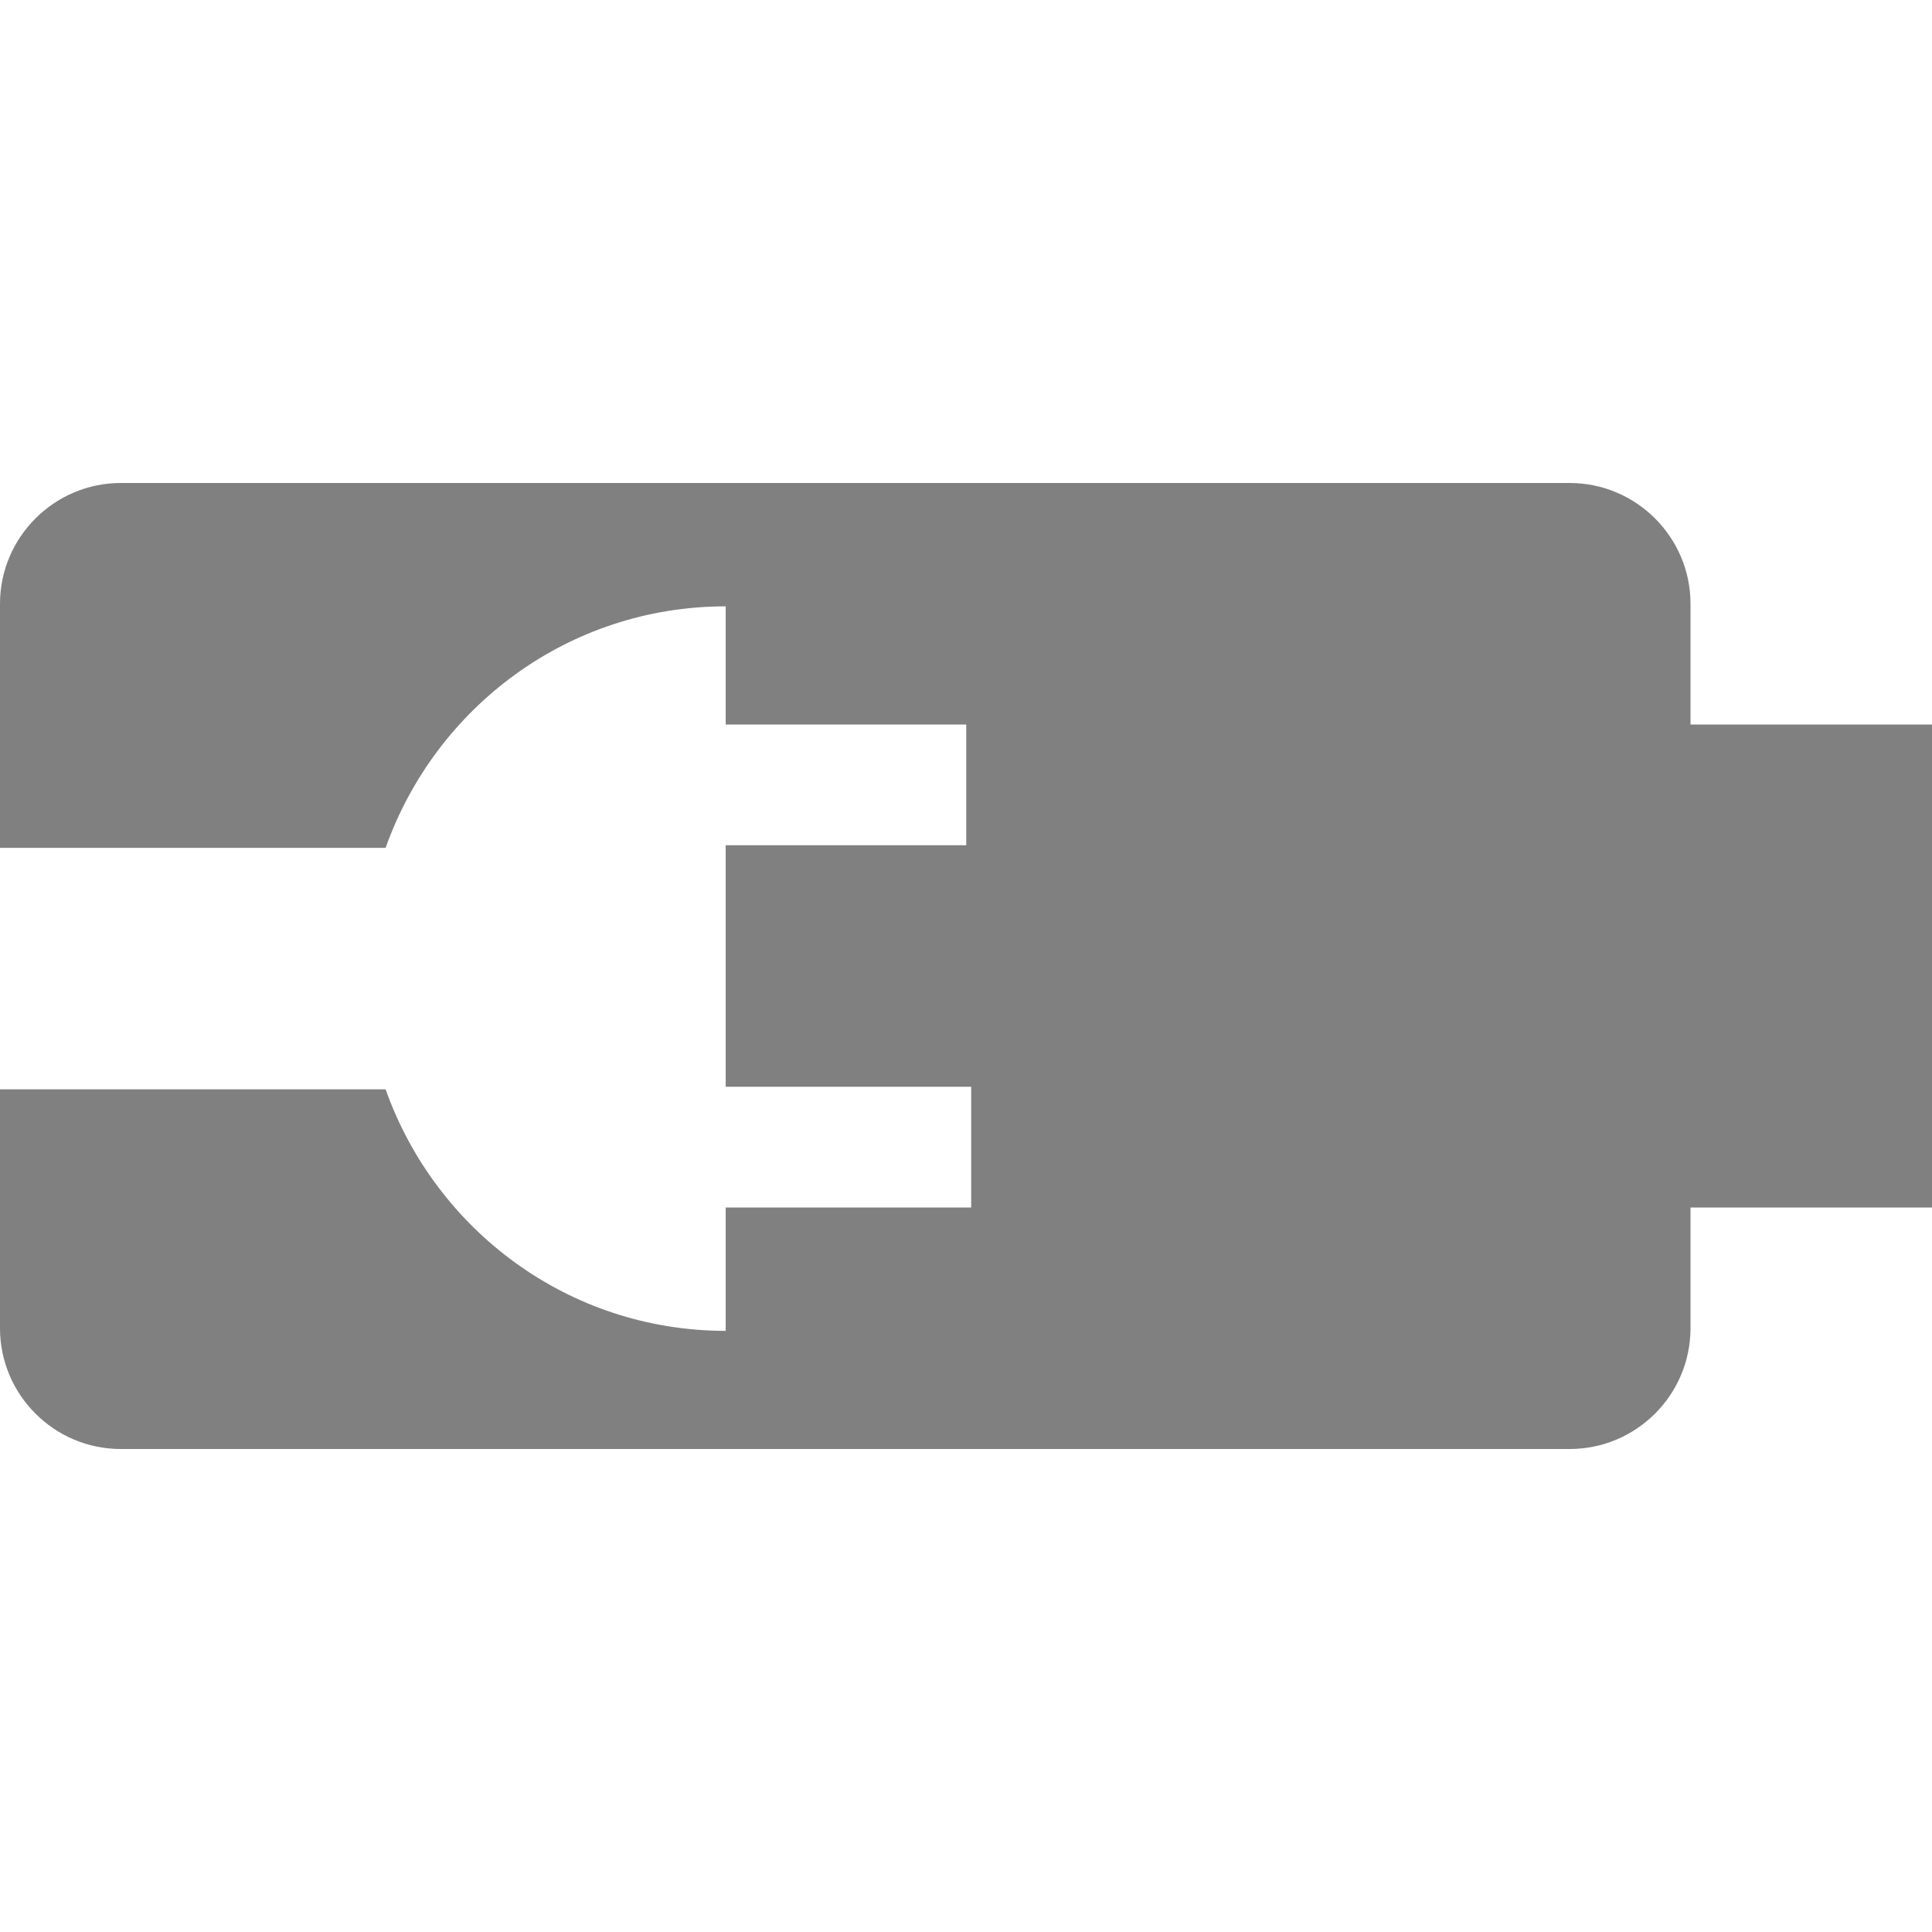 <?xml version='1.0' encoding='ISO-8859-1'?>
<!-- Generator: Adobe Illustrator 15.1.0, SVG Export Plug-In . SVG Version: 6.00 Build 0)  -->
<!DOCTYPE svg PUBLIC "-//W3C//DTD SVG 1.1//EN" "http://www.w3.org/Graphics/SVG/1.1/DTD/svg11.dtd"><svg xmlns:xlink='http://www.w3.org/1999/xlink' version='1.1' x='0px' y='0px' viewBox='0 -8 32 32' xmlns='http://www.w3.org/2000/svg' height='32px' xml:space='preserve' width='32px'>
<g id='Layer_1'>
</g>
<g id='battery_x5F_charging'>
	<path d='M28,4V2c0-1.1-0.898-2-2-2H2C0.898,0,0,0.9,0,2v4.043h6.387c0.824-2.324,3.023-4,5.633-4V4h3.984v2
		H12.02v4h4.066v2H12.02v2.043c-2.609,0-4.809-1.676-5.633-4H0V14c0,1.102,0.898,2,2,2h24c1.102,0,2-0.898,2-2v-2h4V4H28z' style='fill:gray;'/>
</g>
</svg>
